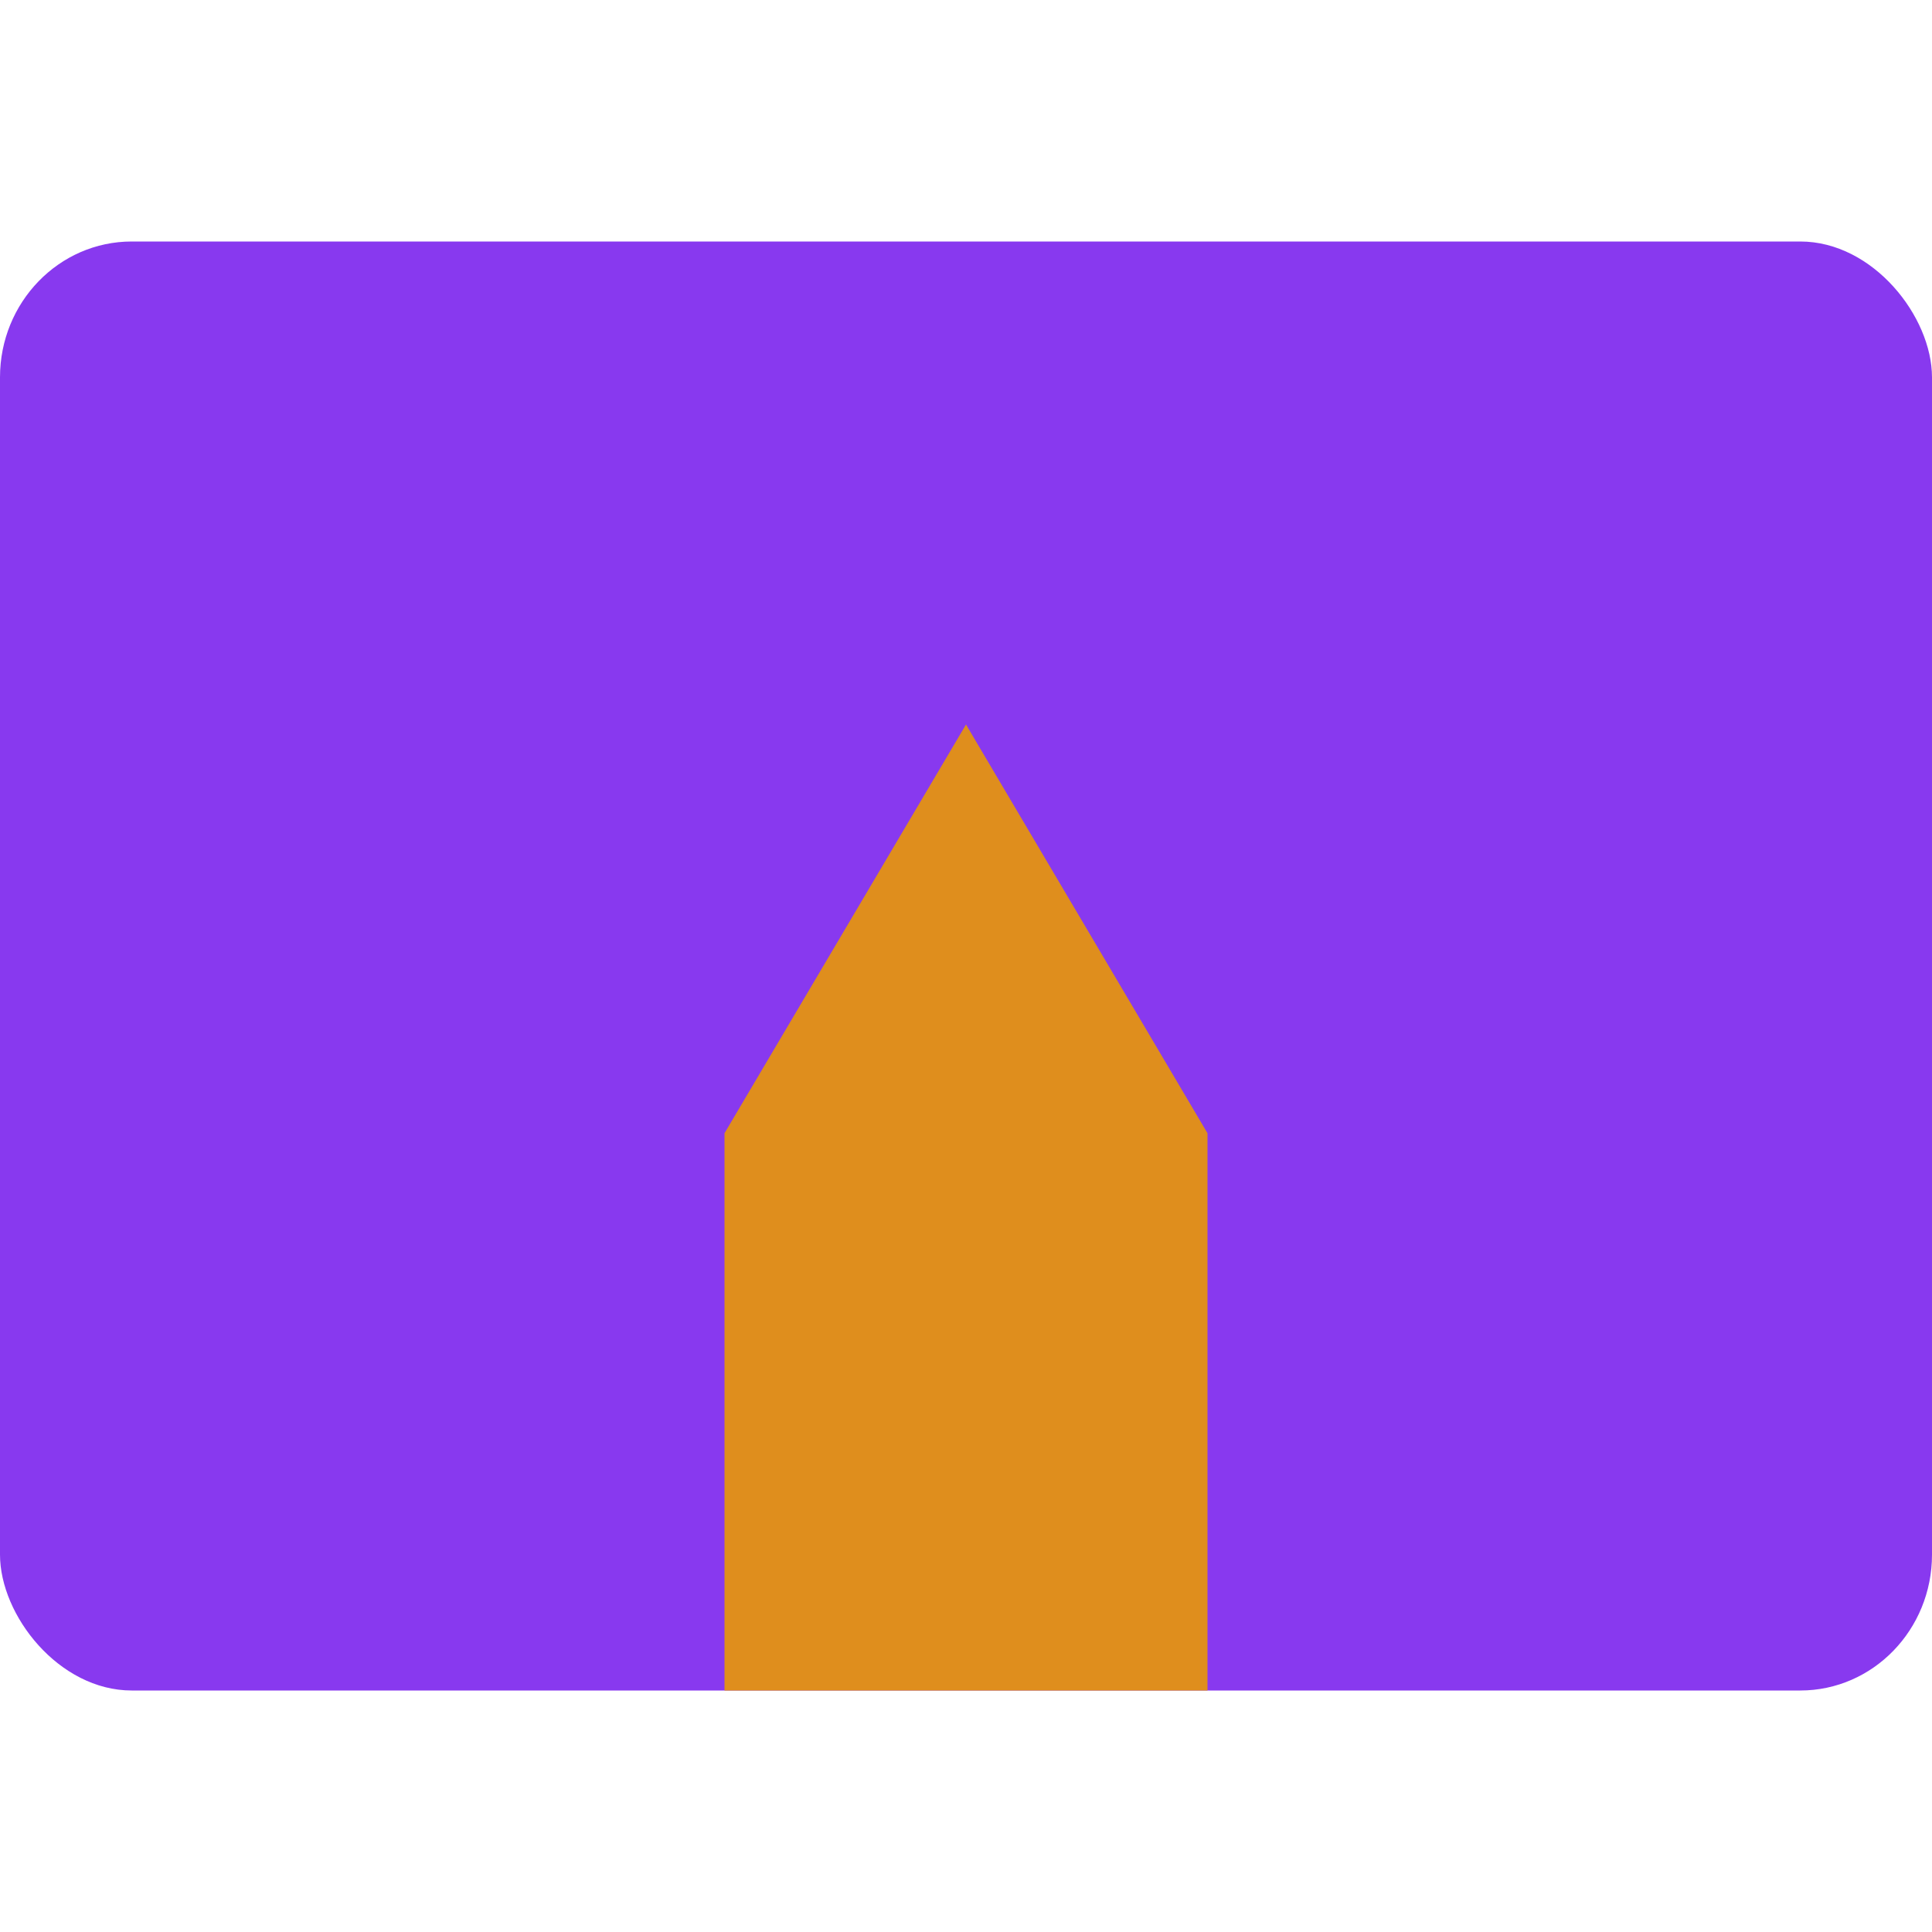 <svg xmlns="http://www.w3.org/2000/svg" width="16" height="16" version="1">
 <rect style="fill:#8839ef" width="16" height="12" x="0" y="2" rx="1.091" ry="1.125"/>
 <path style="fill:#df8e1d" d="M 8,6 10,9.385 V 14 H 8 Z"/>
 <path style="fill:#df8e1d" d="m 8,6 -2,3.385 V 14 h 2 z"/>
</svg>
